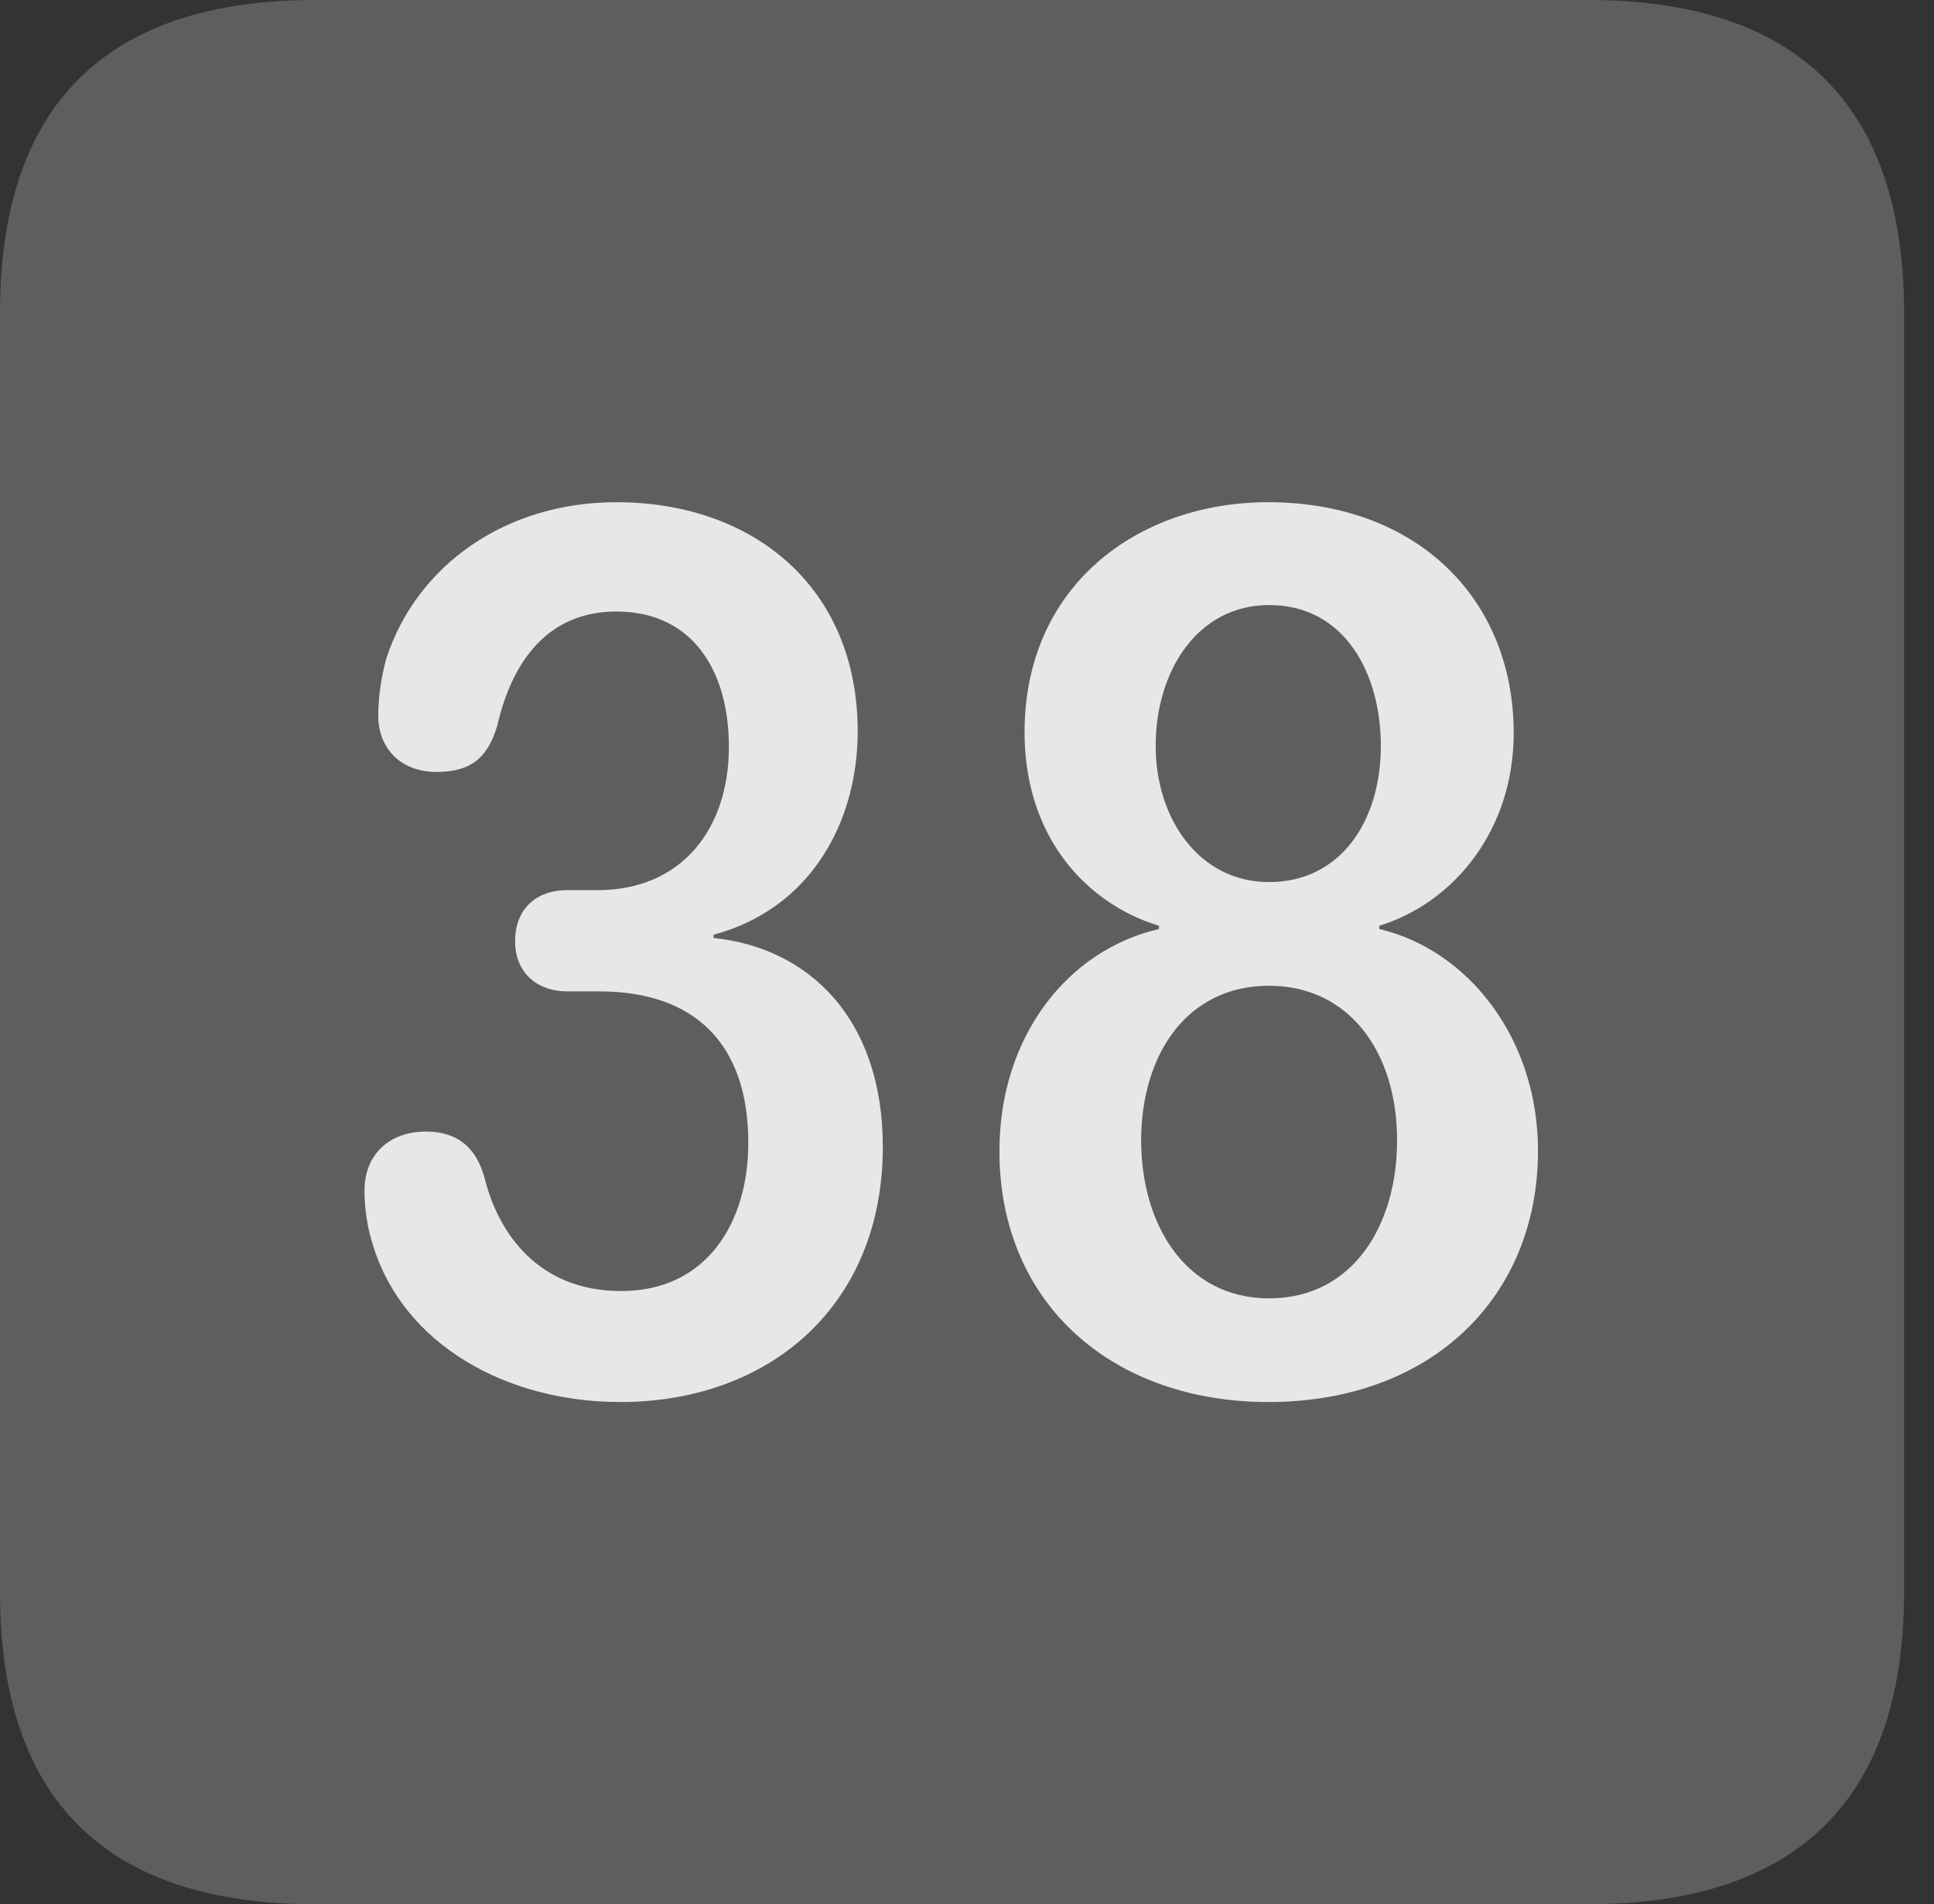 <?xml version="1.0" encoding="UTF-8"?>
<!--Generator: Apple Native CoreSVG 341-->
<!DOCTYPE svg
PUBLIC "-//W3C//DTD SVG 1.1//EN"
       "http://www.w3.org/Graphics/SVG/1.1/DTD/svg11.dtd">
<svg version="1.1" xmlns="http://www.w3.org/2000/svg" xmlns:xlink="http://www.w3.org/1999/xlink" viewBox="0 0 23.32 22.959">
 <rect x="0" y="0" width="23.32" height="22.959" fill="#333333" stroke="none"/>
 <g>
  <rect height="22.959" opacity="0" width="23.32" x="0" y="0"/>
  <path d="M3.799 22.959L19.15 22.959C21.68 22.959 22.959 21.68 22.959 19.199L22.959 3.77C22.959 1.279 21.68 0 19.15 0L3.799 0C1.279 0 0 1.27 0 3.77L0 19.199C0 21.699 1.279 22.959 3.799 22.959Z" fill="white" fill-opacity="0.212"/>
  <path d="M7.48 16.904C6.104 16.904 4.873 16.211 4.502 15.029C4.434 14.824 4.395 14.58 4.395 14.355C4.395 13.916 4.697 13.643 5.137 13.643C5.518 13.643 5.752 13.838 5.85 14.229C6.016 14.873 6.494 15.566 7.49 15.566C8.525 15.566 9.023 14.736 9.023 13.779C9.023 12.588 8.379 11.953 7.227 11.953L6.846 11.953C6.465 11.953 6.211 11.719 6.211 11.348C6.211 10.977 6.445 10.732 6.846 10.732L7.207 10.732C8.223 10.732 8.789 9.99 8.789 9.004C8.789 8.086 8.35 7.373 7.432 7.373C6.631 7.373 6.182 7.939 5.996 8.75C5.879 9.141 5.674 9.307 5.264 9.307C4.814 9.307 4.561 9.004 4.561 8.633C4.561 8.418 4.59 8.193 4.658 7.939C5.029 6.807 6.104 6.055 7.432 6.055C9.082 6.055 10.342 7.08 10.342 8.818C10.342 9.912 9.775 10.957 8.604 11.27L8.604 11.309C9.746 11.426 10.645 12.275 10.645 13.828C10.645 15.742 9.277 16.904 7.48 16.904ZM15.293 16.904C13.428 16.904 12.051 15.732 12.051 13.877C12.051 12.5 12.871 11.455 13.975 11.201L13.975 11.162C13.105 10.898 12.354 10.098 12.354 8.828C12.354 7.07 13.711 6.055 15.293 6.055C17.07 6.055 18.252 7.207 18.252 8.838C18.252 10.02 17.52 10.889 16.631 11.162L16.631 11.201C17.676 11.445 18.545 12.49 18.545 13.877C18.545 15.625 17.275 16.904 15.293 16.904ZM15.303 10.635C16.162 10.635 16.65 9.902 16.65 8.994C16.65 8.115 16.211 7.295 15.303 7.295C14.443 7.295 13.935 8.086 13.935 8.994C13.935 9.863 14.453 10.635 15.303 10.635ZM15.303 15.654C16.318 15.654 16.846 14.766 16.846 13.75C16.846 12.676 16.26 11.885 15.303 11.885C14.297 11.885 13.76 12.734 13.76 13.75C13.76 14.766 14.297 15.654 15.303 15.654Z" fill="white" fill-opacity="0.85"/>
 </g>
</svg>

